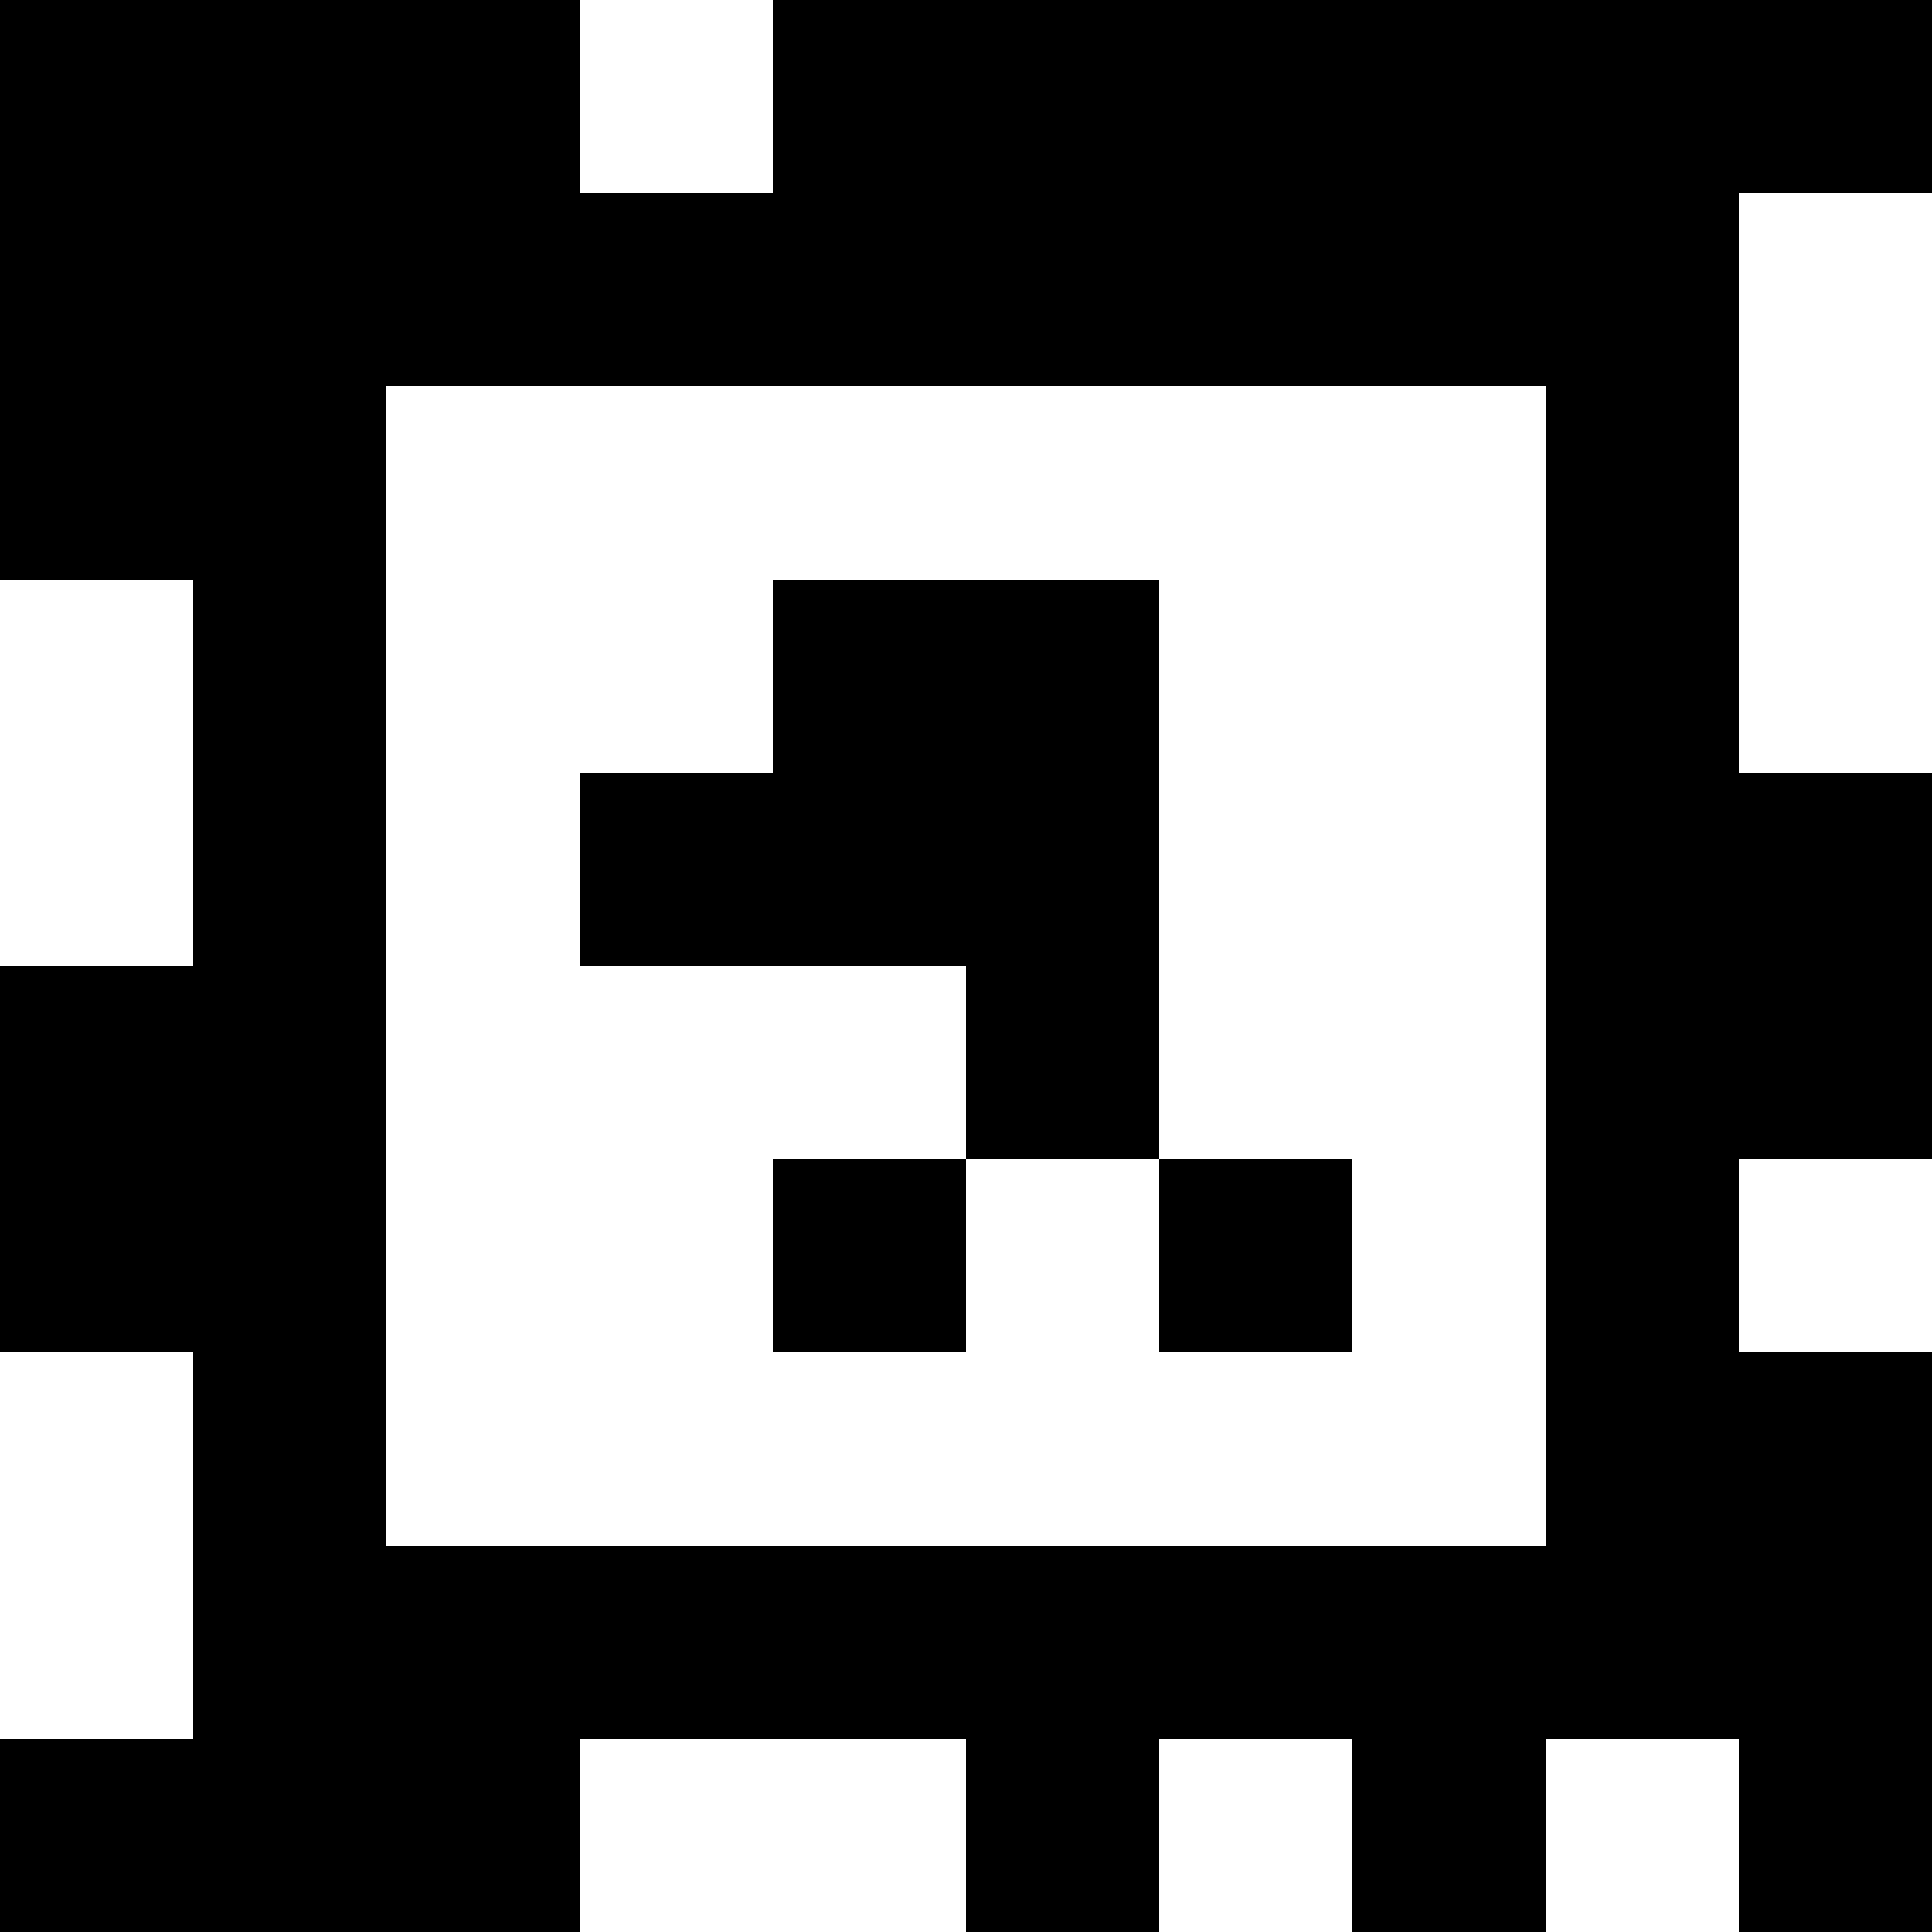 <?xml version="1.0" standalone="yes"?>
<svg xmlns="http://www.w3.org/2000/svg" width="100" height="100">
<rect width="100%" height="100%" fill="#808080" stroke="none"/>
<path style="fill:#000000; stroke:none;" d="M0 0L0 30L10 30L10 50L0 50L0 70L10 70L10 90L0 90L0 100L30 100L30 90L50 90L50 100L60 100L60 90L70 90L70 100L80 100L80 90L90 90L90 100L100 100L100 70L90 70L90 60L100 60L100 40L90 40L90 10L100 10L100 0L40 0L40 10L30 10L30 0L0 0z"/>
<path style="fill:#ffffff; stroke:none;" d="M30 0L30 10L40 10L40 0L30 0M90 10L90 40L100 40L100 10L90 10M20 20L20 80L80 80L80 20L20 20M0 30L0 50L10 50L10 30L0 30z"/>
<path style="fill:#000000; stroke:none;" d="M40 30L40 40L30 40L30 50L50 50L50 60L40 60L40 70L50 70L50 60L60 60L60 70L70 70L70 60L60 60L60 30L40 30z"/>
<path style="fill:#ffffff; stroke:none;" d="M90 60L90 70L100 70L100 60L90 60M0 70L0 90L10 90L10 70L0 70M30 90L30 100L50 100L50 90L30 90M60 90L60 100L70 100L70 90L60 90M80 90L80 100L90 100L90 90L80 90z"/>
</svg>
